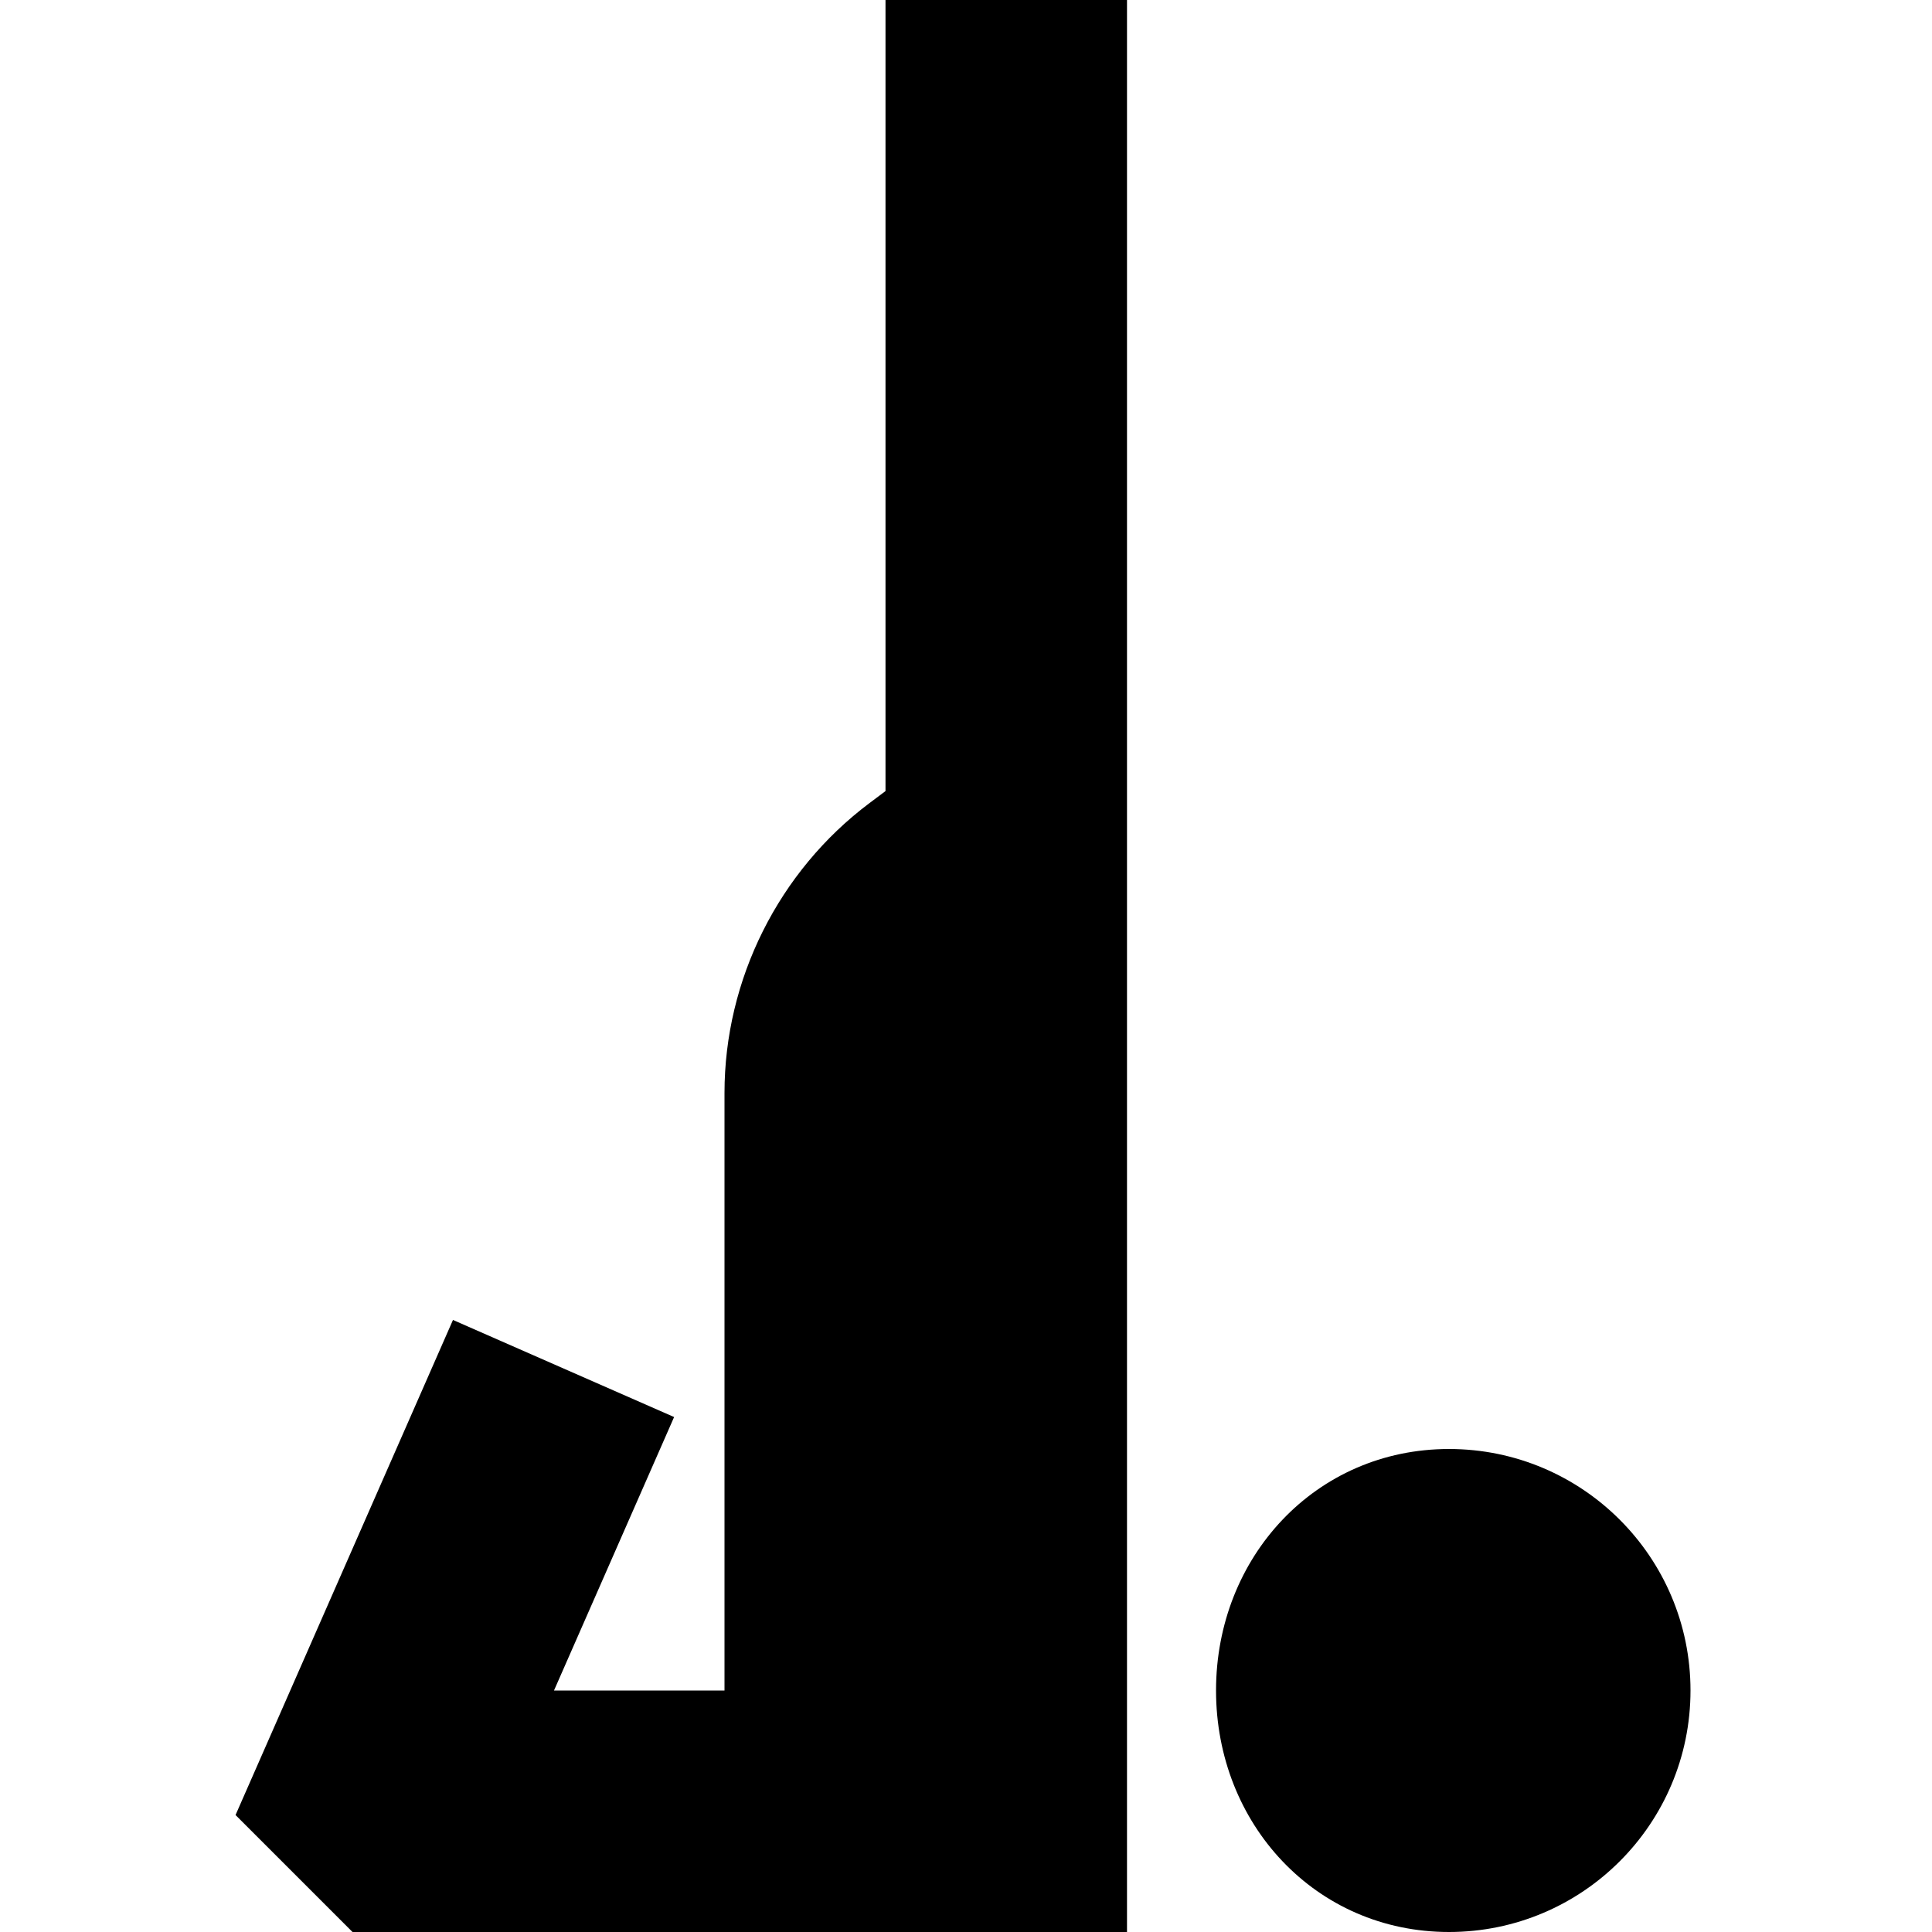 <?xml version="1.0" encoding="UTF-8"?>
<svg xmlns="http://www.w3.org/2000/svg" id="Layer_1" data-name="Layer 1" viewBox="0 0 24 24">
  <path d="m21,21c0,1.657-1.343,3-3,3s-2.894-1.343-2.894-3,1.237-3,2.894-3,3,1.343,3,3Zm-10-11.173l-.2.15c-1.127.846-1.8,2.191-1.8,3.6v7.423h-2.118l1.492-3.397-2.747-1.206-2.701,6.15,1.453,1.453h9.621V0h-3v9.827Z"/>
</svg>

